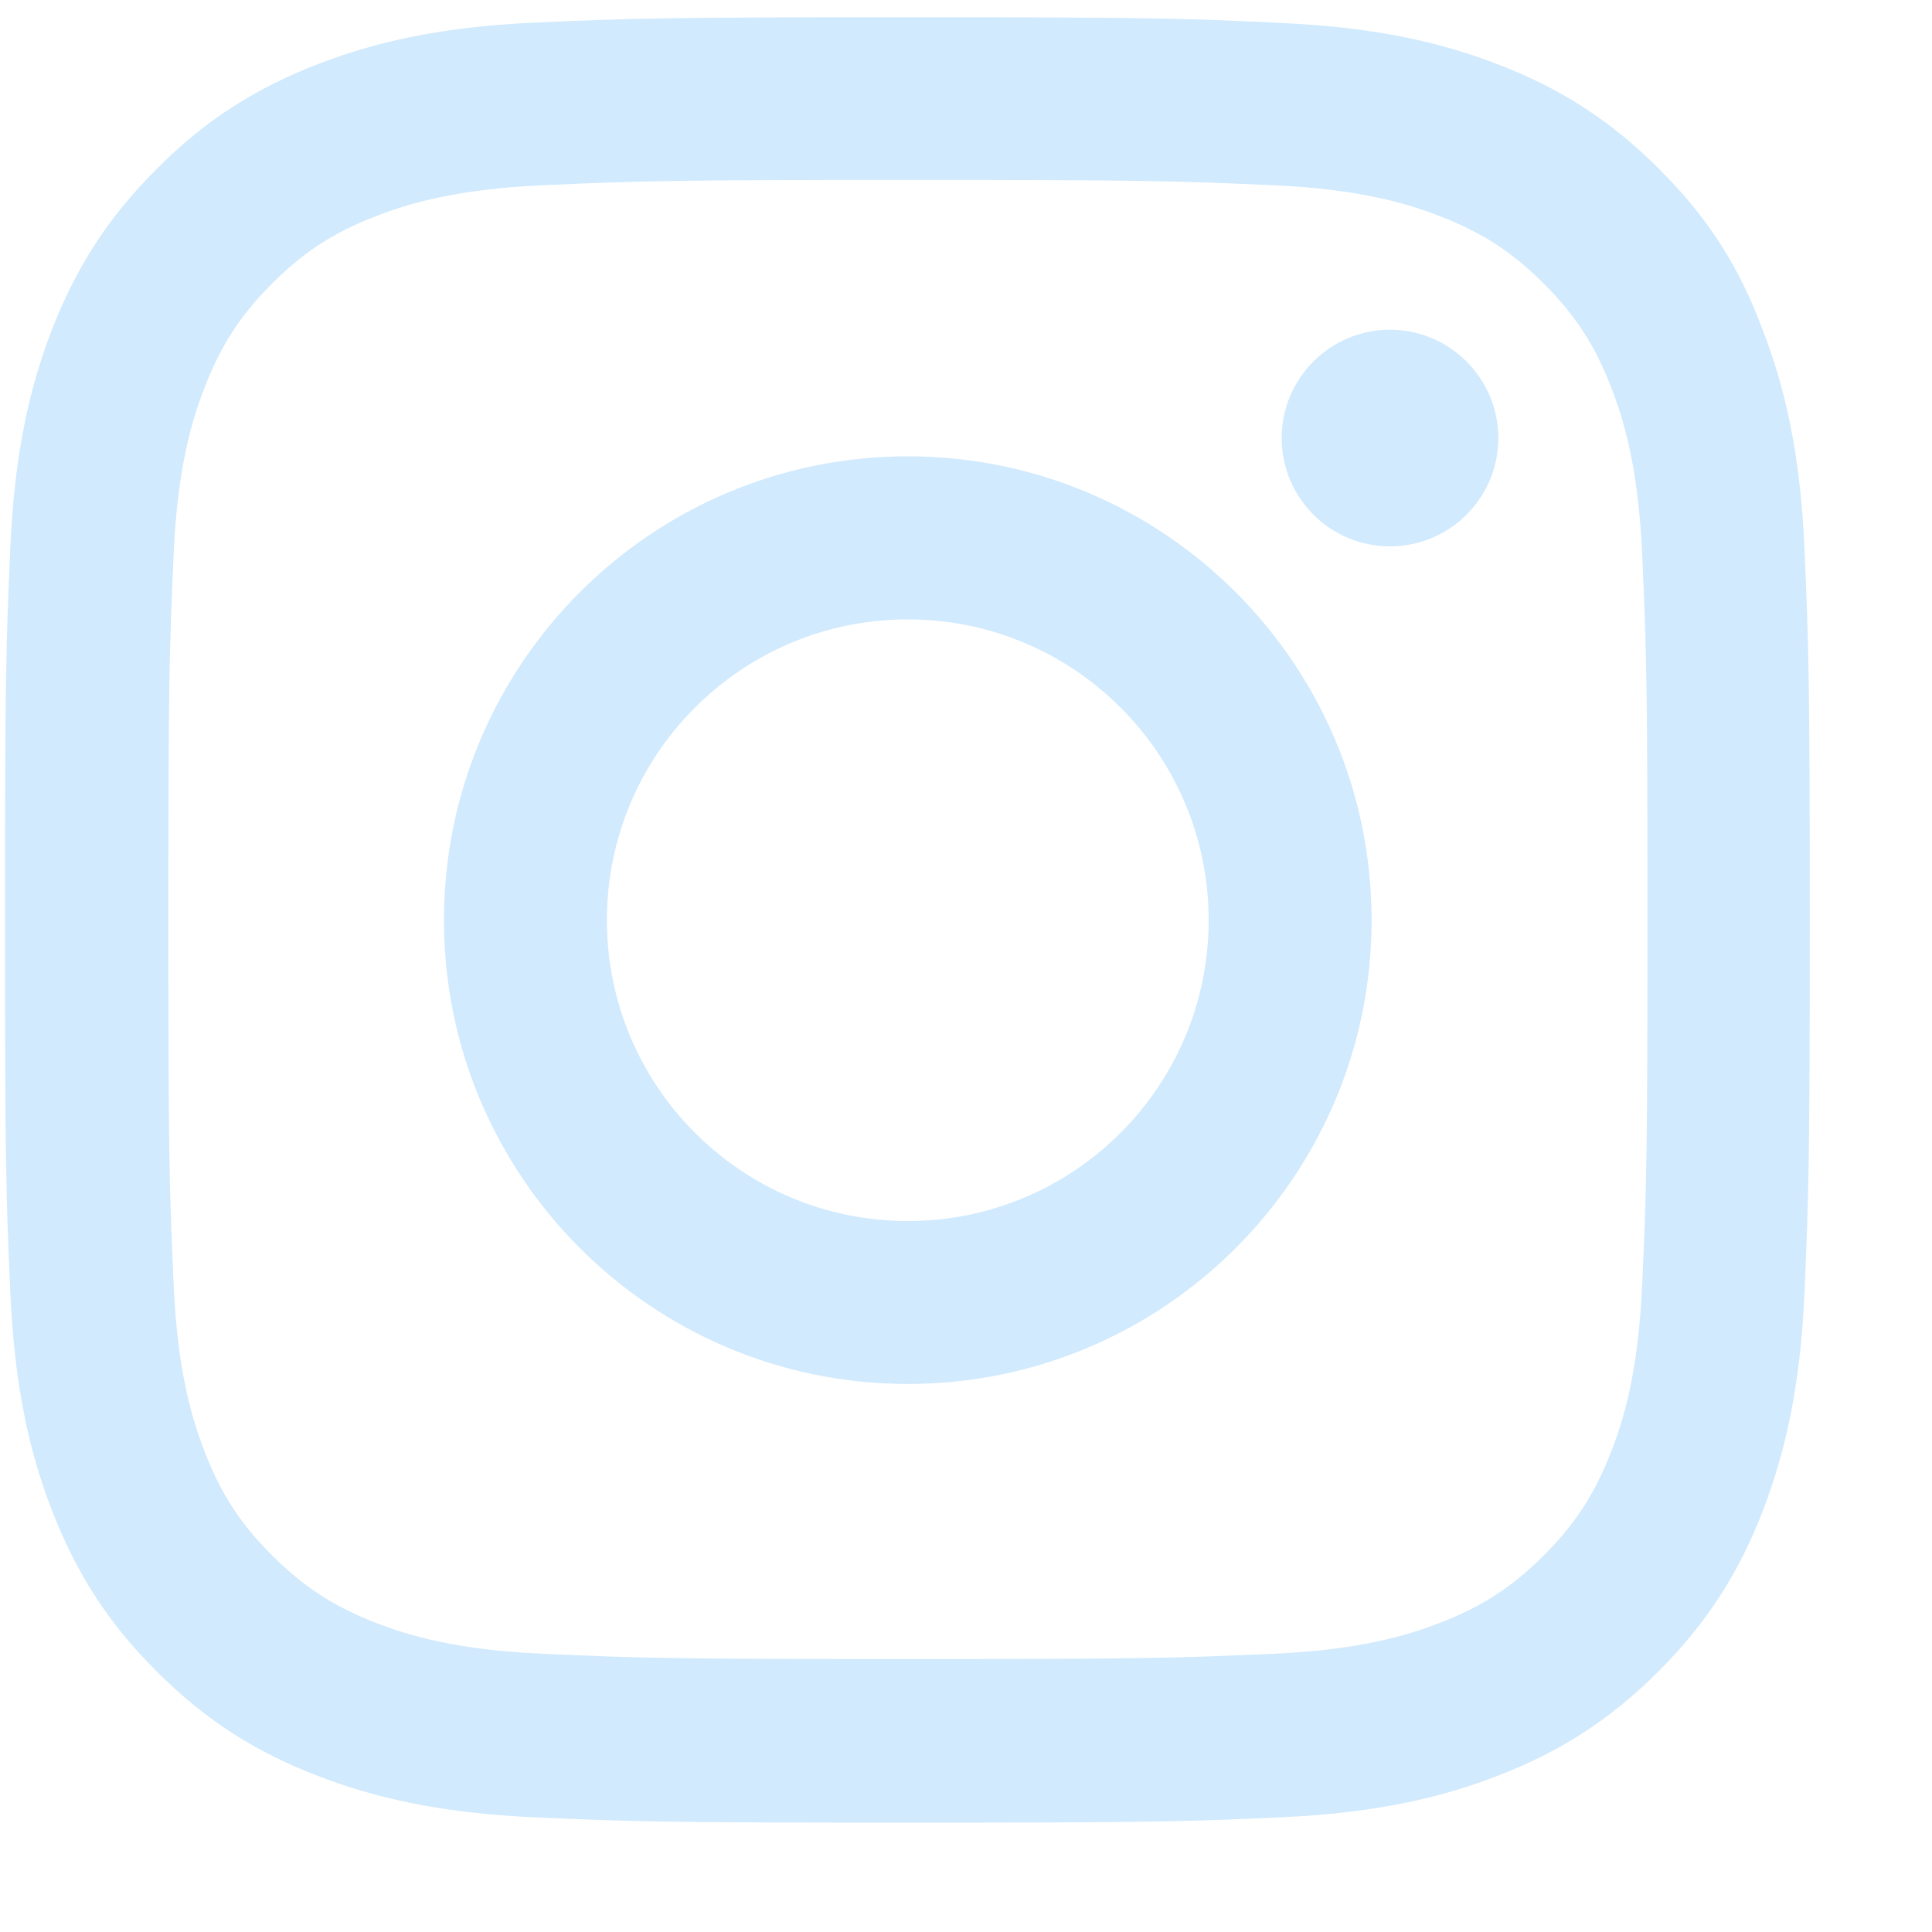 <svg width="15" height="15" viewBox="0 0 15 15" fill="none" xmlns="http://www.w3.org/2000/svg">
<g clip-path="url(#clip0_4426_10867)">
<path d="M7.049 1.397C8.922 1.397 9.144 1.405 9.88 1.438C10.565 1.468 10.934 1.583 11.181 1.679C11.507 1.805 11.742 1.958 11.986 2.202C12.232 2.448 12.383 2.681 12.509 3.007C12.605 3.253 12.72 3.626 12.75 4.307C12.783 5.047 12.791 5.268 12.791 7.139C12.791 9.012 12.783 9.233 12.75 9.97C12.72 10.655 12.605 11.024 12.509 11.271C12.383 11.597 12.23 11.832 11.986 12.076C11.74 12.322 11.507 12.473 11.181 12.599C10.934 12.695 10.562 12.81 9.88 12.84C9.141 12.873 8.919 12.881 7.049 12.881C5.176 12.881 4.954 12.873 4.218 12.84C3.533 12.81 3.163 12.695 2.917 12.599C2.591 12.473 2.356 12.319 2.112 12.076C1.865 11.829 1.715 11.597 1.589 11.271C1.493 11.024 1.378 10.652 1.348 9.97C1.315 9.231 1.307 9.009 1.307 7.139C1.307 5.266 1.315 5.044 1.348 4.307C1.378 3.623 1.493 3.253 1.589 3.007C1.715 2.681 1.868 2.445 2.112 2.202C2.358 1.955 2.591 1.805 2.917 1.679C3.163 1.583 3.536 1.468 4.218 1.438C4.954 1.405 5.176 1.397 7.049 1.397ZM7.049 0.134C5.146 0.134 4.908 0.142 4.16 0.175C3.415 0.208 2.903 0.329 2.46 0.501C1.997 0.682 1.605 0.92 1.217 1.312C0.825 1.701 0.587 2.092 0.406 2.552C0.233 2.998 0.113 3.508 0.08 4.253C0.047 5.003 0.039 5.241 0.039 7.144C0.039 9.047 0.047 9.285 0.08 10.033C0.113 10.778 0.233 11.29 0.406 11.733C0.587 12.196 0.825 12.588 1.217 12.977C1.605 13.366 1.997 13.606 2.457 13.784C2.903 13.957 3.413 14.077 4.157 14.11C4.905 14.143 5.143 14.151 7.046 14.151C8.949 14.151 9.188 14.143 9.935 14.11C10.68 14.077 11.192 13.957 11.636 13.784C12.095 13.606 12.487 13.366 12.876 12.977C13.265 12.588 13.506 12.196 13.684 11.736C13.856 11.29 13.977 10.781 14.01 10.036C14.042 9.288 14.051 9.05 14.051 7.147C14.051 5.244 14.042 5.006 14.01 4.258C13.977 3.513 13.856 3.001 13.684 2.558C13.511 2.092 13.273 1.701 12.881 1.312C12.493 0.923 12.101 0.682 11.641 0.504C11.195 0.331 10.685 0.211 9.941 0.178C9.19 0.142 8.952 0.134 7.049 0.134Z" fill="#D1EAFD"/>
<path d="M7.048 3.543C5.06 3.543 3.447 5.156 3.447 7.144C3.447 9.132 5.06 10.745 7.048 10.745C9.036 10.745 10.649 9.132 10.649 7.144C10.649 5.156 9.036 3.543 7.048 3.543ZM7.048 9.48C5.758 9.48 4.712 8.434 4.712 7.144C4.712 5.855 5.758 4.809 7.048 4.809C8.338 4.809 9.384 5.855 9.384 7.144C9.384 8.434 8.338 9.48 7.048 9.48Z" fill="#D1EAFD"/>
<path d="M11.633 3.401C11.633 3.866 11.255 4.242 10.792 4.242C10.326 4.242 9.951 3.864 9.951 3.401C9.951 2.935 10.329 2.56 10.792 2.56C11.255 2.56 11.633 2.938 11.633 3.401Z" fill="#D1EAFD"/>
</g>
<defs>
<clipPath id="clip0_4426_10867">
<rect width="14.02" height="14.02" fill="white" transform="translate(0.039 0.134)"/>
</clipPath>
</defs>
</svg>
